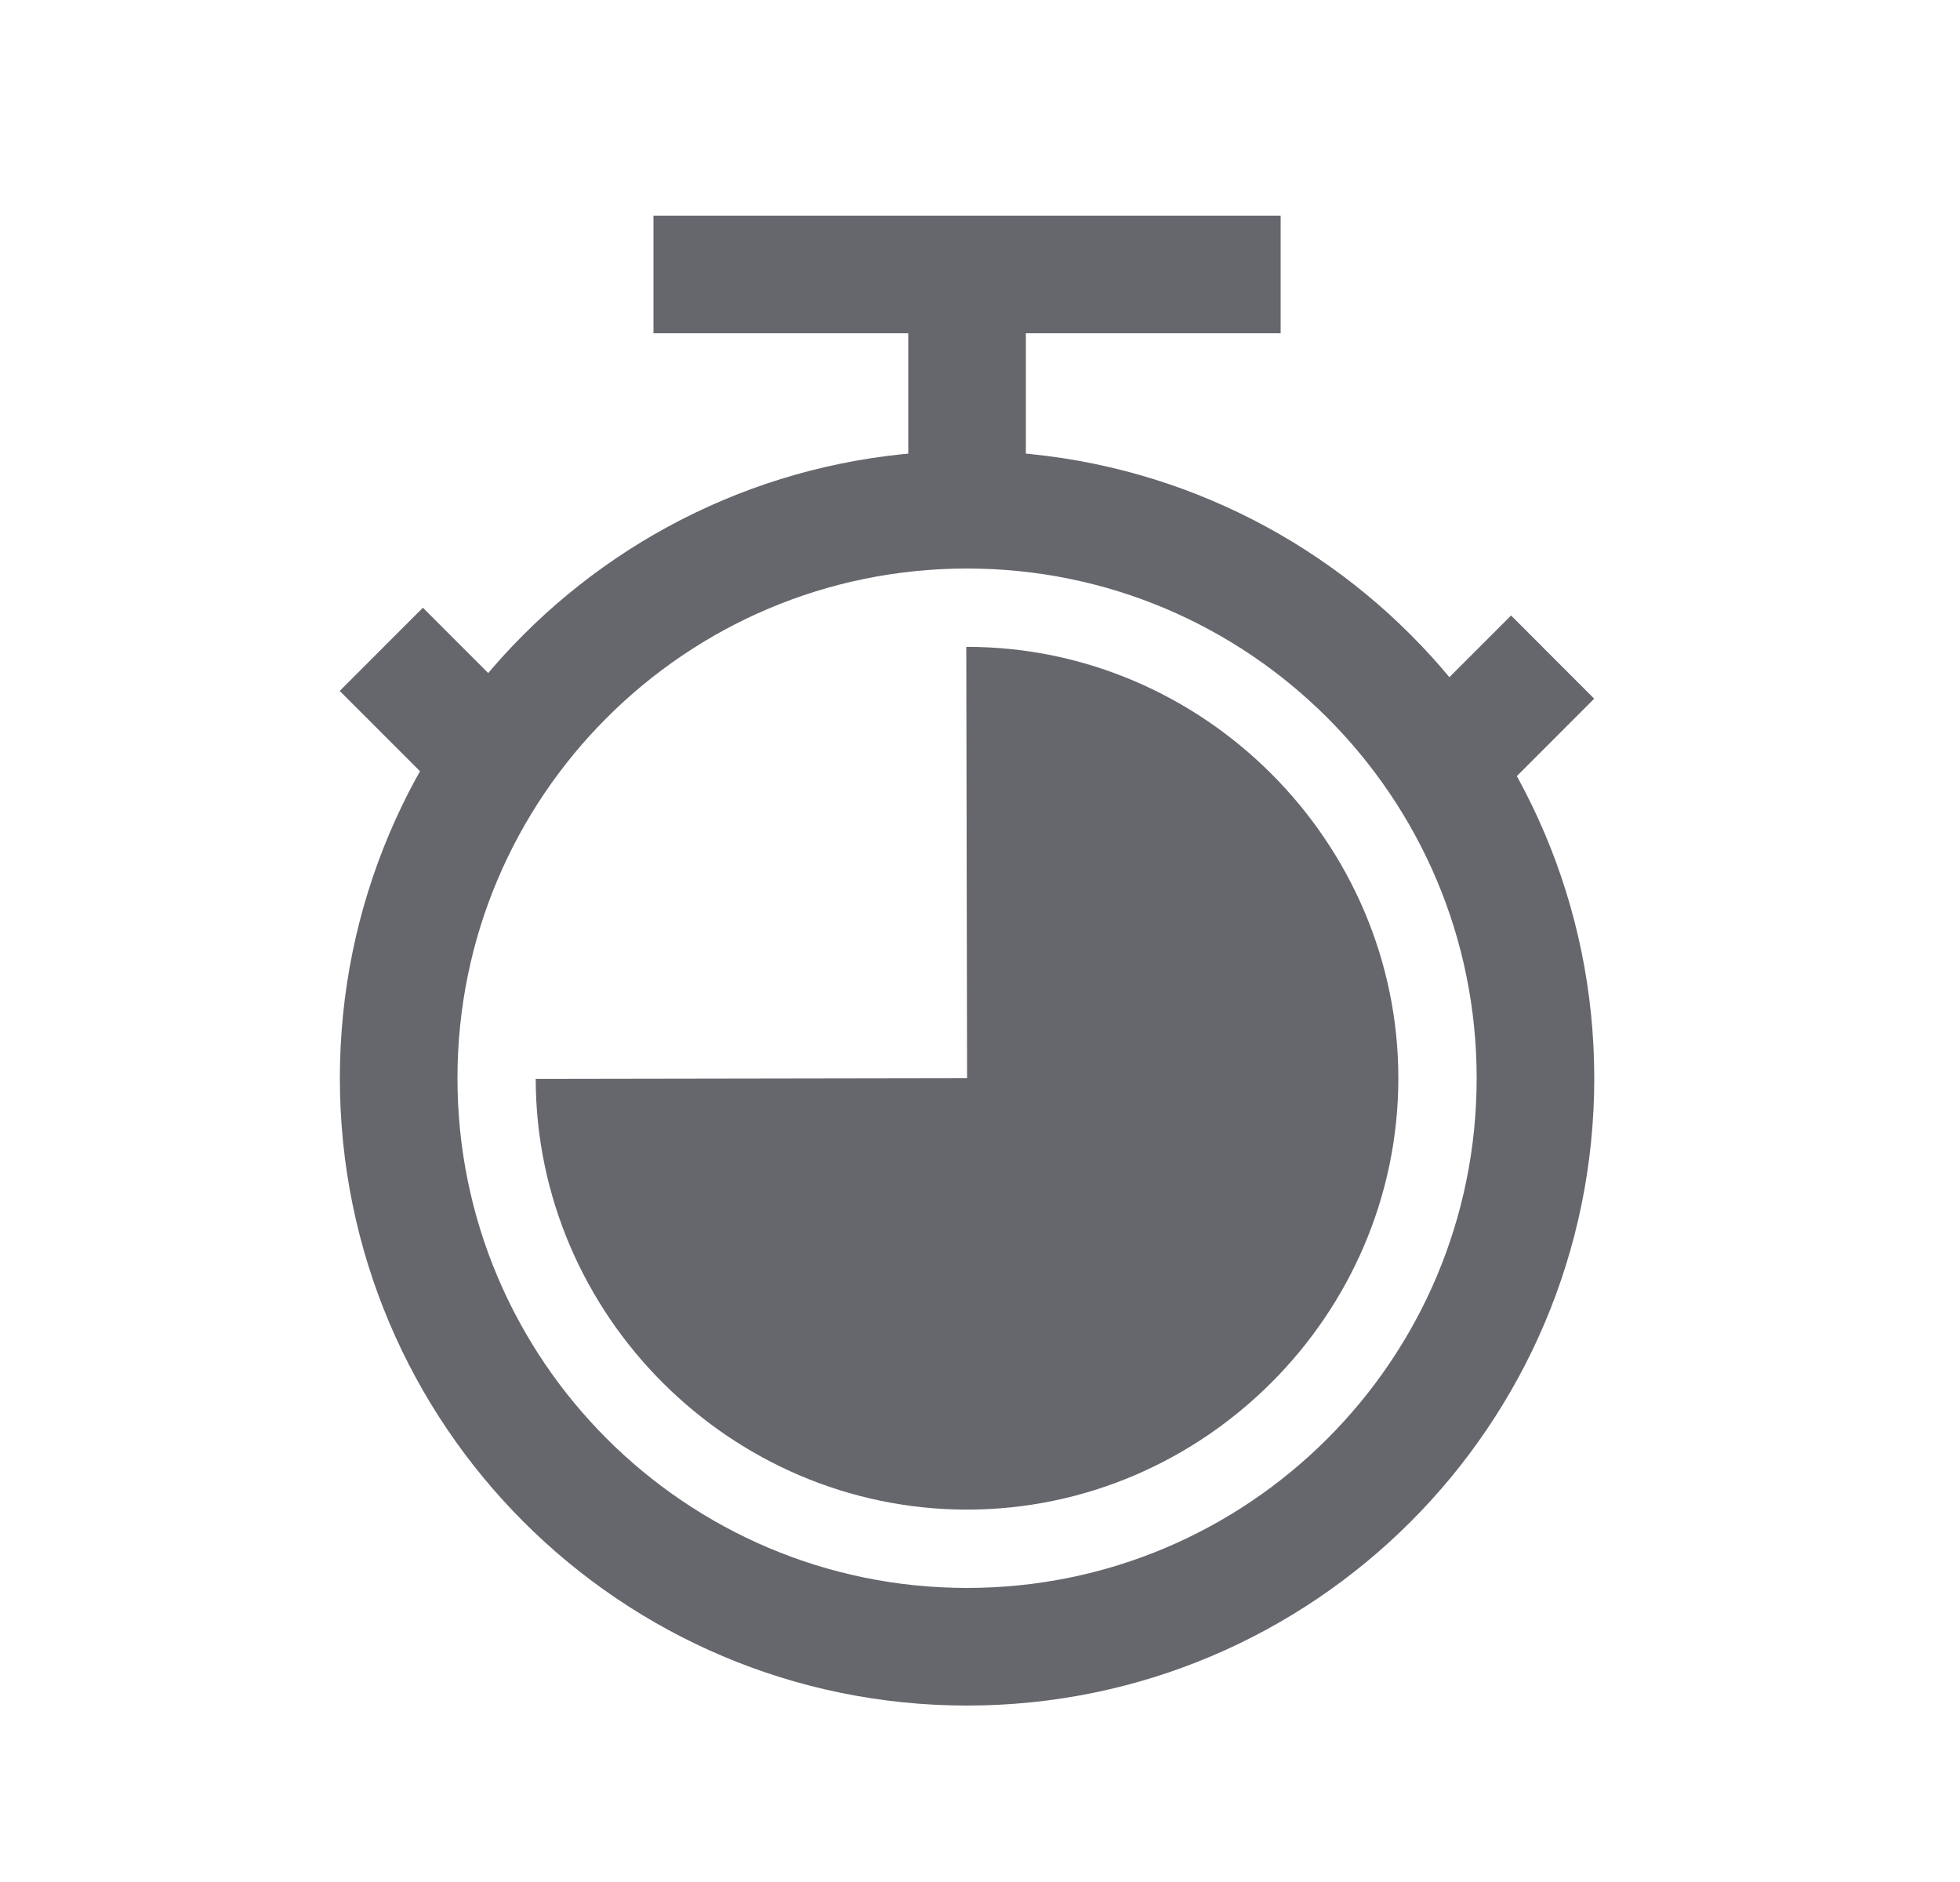 <svg width="25" height="24" viewBox="0 0 25 24" fill="none" xmlns="http://www.w3.org/2000/svg">
<path d="M12.335 21C16.339 21 19.585 17.754 19.585 13.75C19.585 9.746 16.339 6.5 12.335 6.5C8.331 6.5 5.085 9.746 5.085 13.75C5.085 17.754 8.331 21 12.335 21Z" stroke="#65676D" stroke-width="1.5" stroke-miterlimit="10"/>
<path d="M12.335 13.75L12.325 8.249C12.33 8.249 12.33 8.249 12.335 8.249C15.351 8.249 17.836 10.733 17.836 13.75C17.836 16.767 15.351 19.251 12.335 19.251C9.318 19.251 6.838 16.771 6.833 13.759L12.335 13.75Z" fill="#65676D"/>
<path d="M8.335 3.5H16.335" stroke="#65676D" stroke-width="1.5" stroke-miterlimit="10"/>
<path d="M13.085 3.5H11.585V7H13.085V3.5Z" fill="#65676D"/>
<path d="M5.394 7.75L4.333 8.811L5.924 10.402L6.985 9.341L5.394 7.75Z" fill="#65676D"/>
<path d="M20.334 8.91L19.274 7.849L17.683 9.44L18.744 10.501L20.334 8.91Z" fill="#65676D"/>
</svg>
